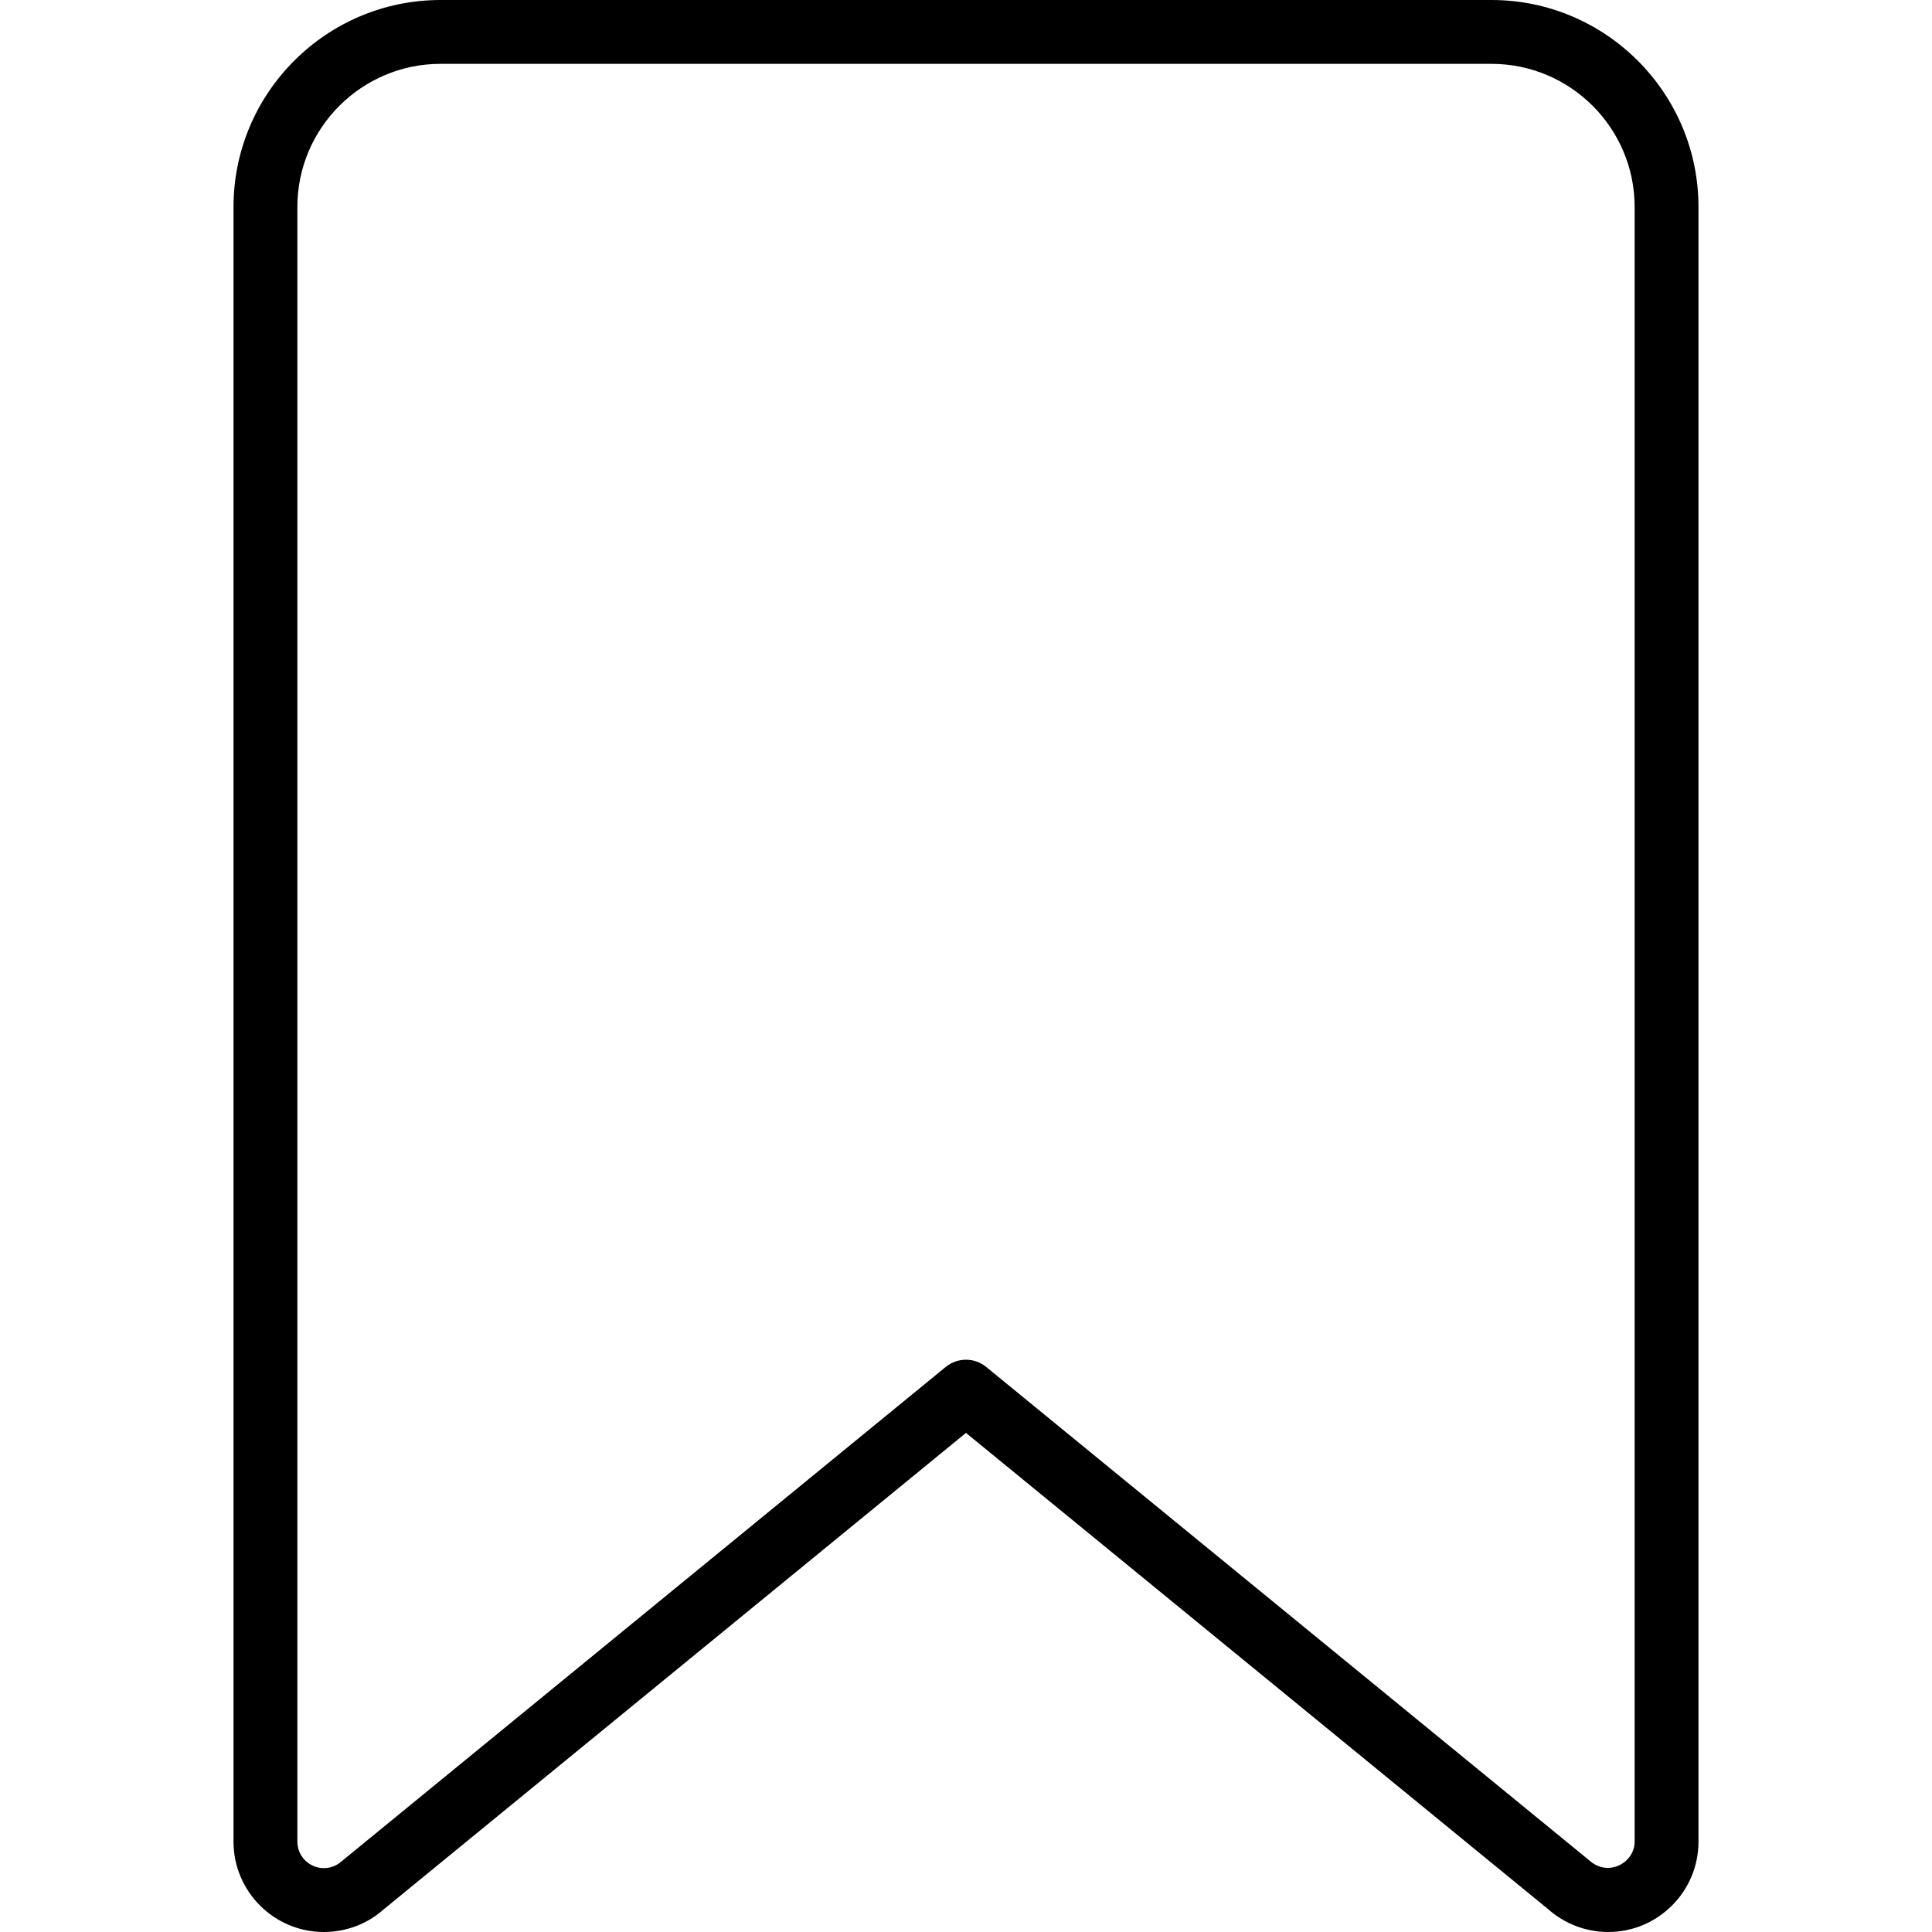 <?xml version="1.0" encoding="iso-8859-1"?>
<!-- Generator: Adobe Illustrator 16.0.0, SVG Export Plug-In . SVG Version: 6.00 Build 0)  -->
<!DOCTYPE svg PUBLIC "-//W3C//DTD SVG 1.1//EN" "http://www.w3.org/Graphics/SVG/1.1/DTD/svg11.dtd">
<svg version="1.1" id="Capa_1" xmlns="http://www.w3.org/2000/svg" xmlns:xlink="http://www.w3.org/1999/xlink" x="0px" y="0px"
	 width="792px" height="792px" viewBox="0 0 792 792" style="enable-background:new 0 0 792 792;" xml:space="preserve">
<g>
	<g>
		<path d="M659.277,792c-9.004,0-17.707-3.271-24.459-9.213l-238.825-195.39l-239.152,195.69c-6.4,5.641-15.076,8.912-24.08,8.912
			c-20.429,0-37.037-16.62-37.037-37.036V84.856C95.725,38.07,133.808,0,180.607,0h430.799c46.799,0,84.869,38.07,84.869,84.856
			V754.95C696.287,775.38,679.68,792,659.277,792z M395.993,557.402c2.944,0,5.876,0.981,8.284,2.957l247.463,202.47
			c7.615,6.675,18.361,0.798,18.361-7.865V84.856c0.012-32.352-26.318-58.683-58.695-58.683H180.607
			c-32.364,0-58.708,26.331-58.708,58.683V754.95c0,5.994,4.868,10.862,10.862,10.862c3.376,0,5.745-1.465,7.158-2.695
			l247.79-202.771C390.117,558.384,393.062,557.402,395.993,557.402z"/>
	</g>
</g>
<g>
</g>
<g>
</g>
<g>
</g>
<g>
</g>
<g>
</g>
<g>
</g>
<g>
</g>
<g>
</g>
<g>
</g>
<g>
</g>
<g>
</g>
<g>
</g>
<g>
</g>
<g>
</g>
<g>
</g>
</svg>
